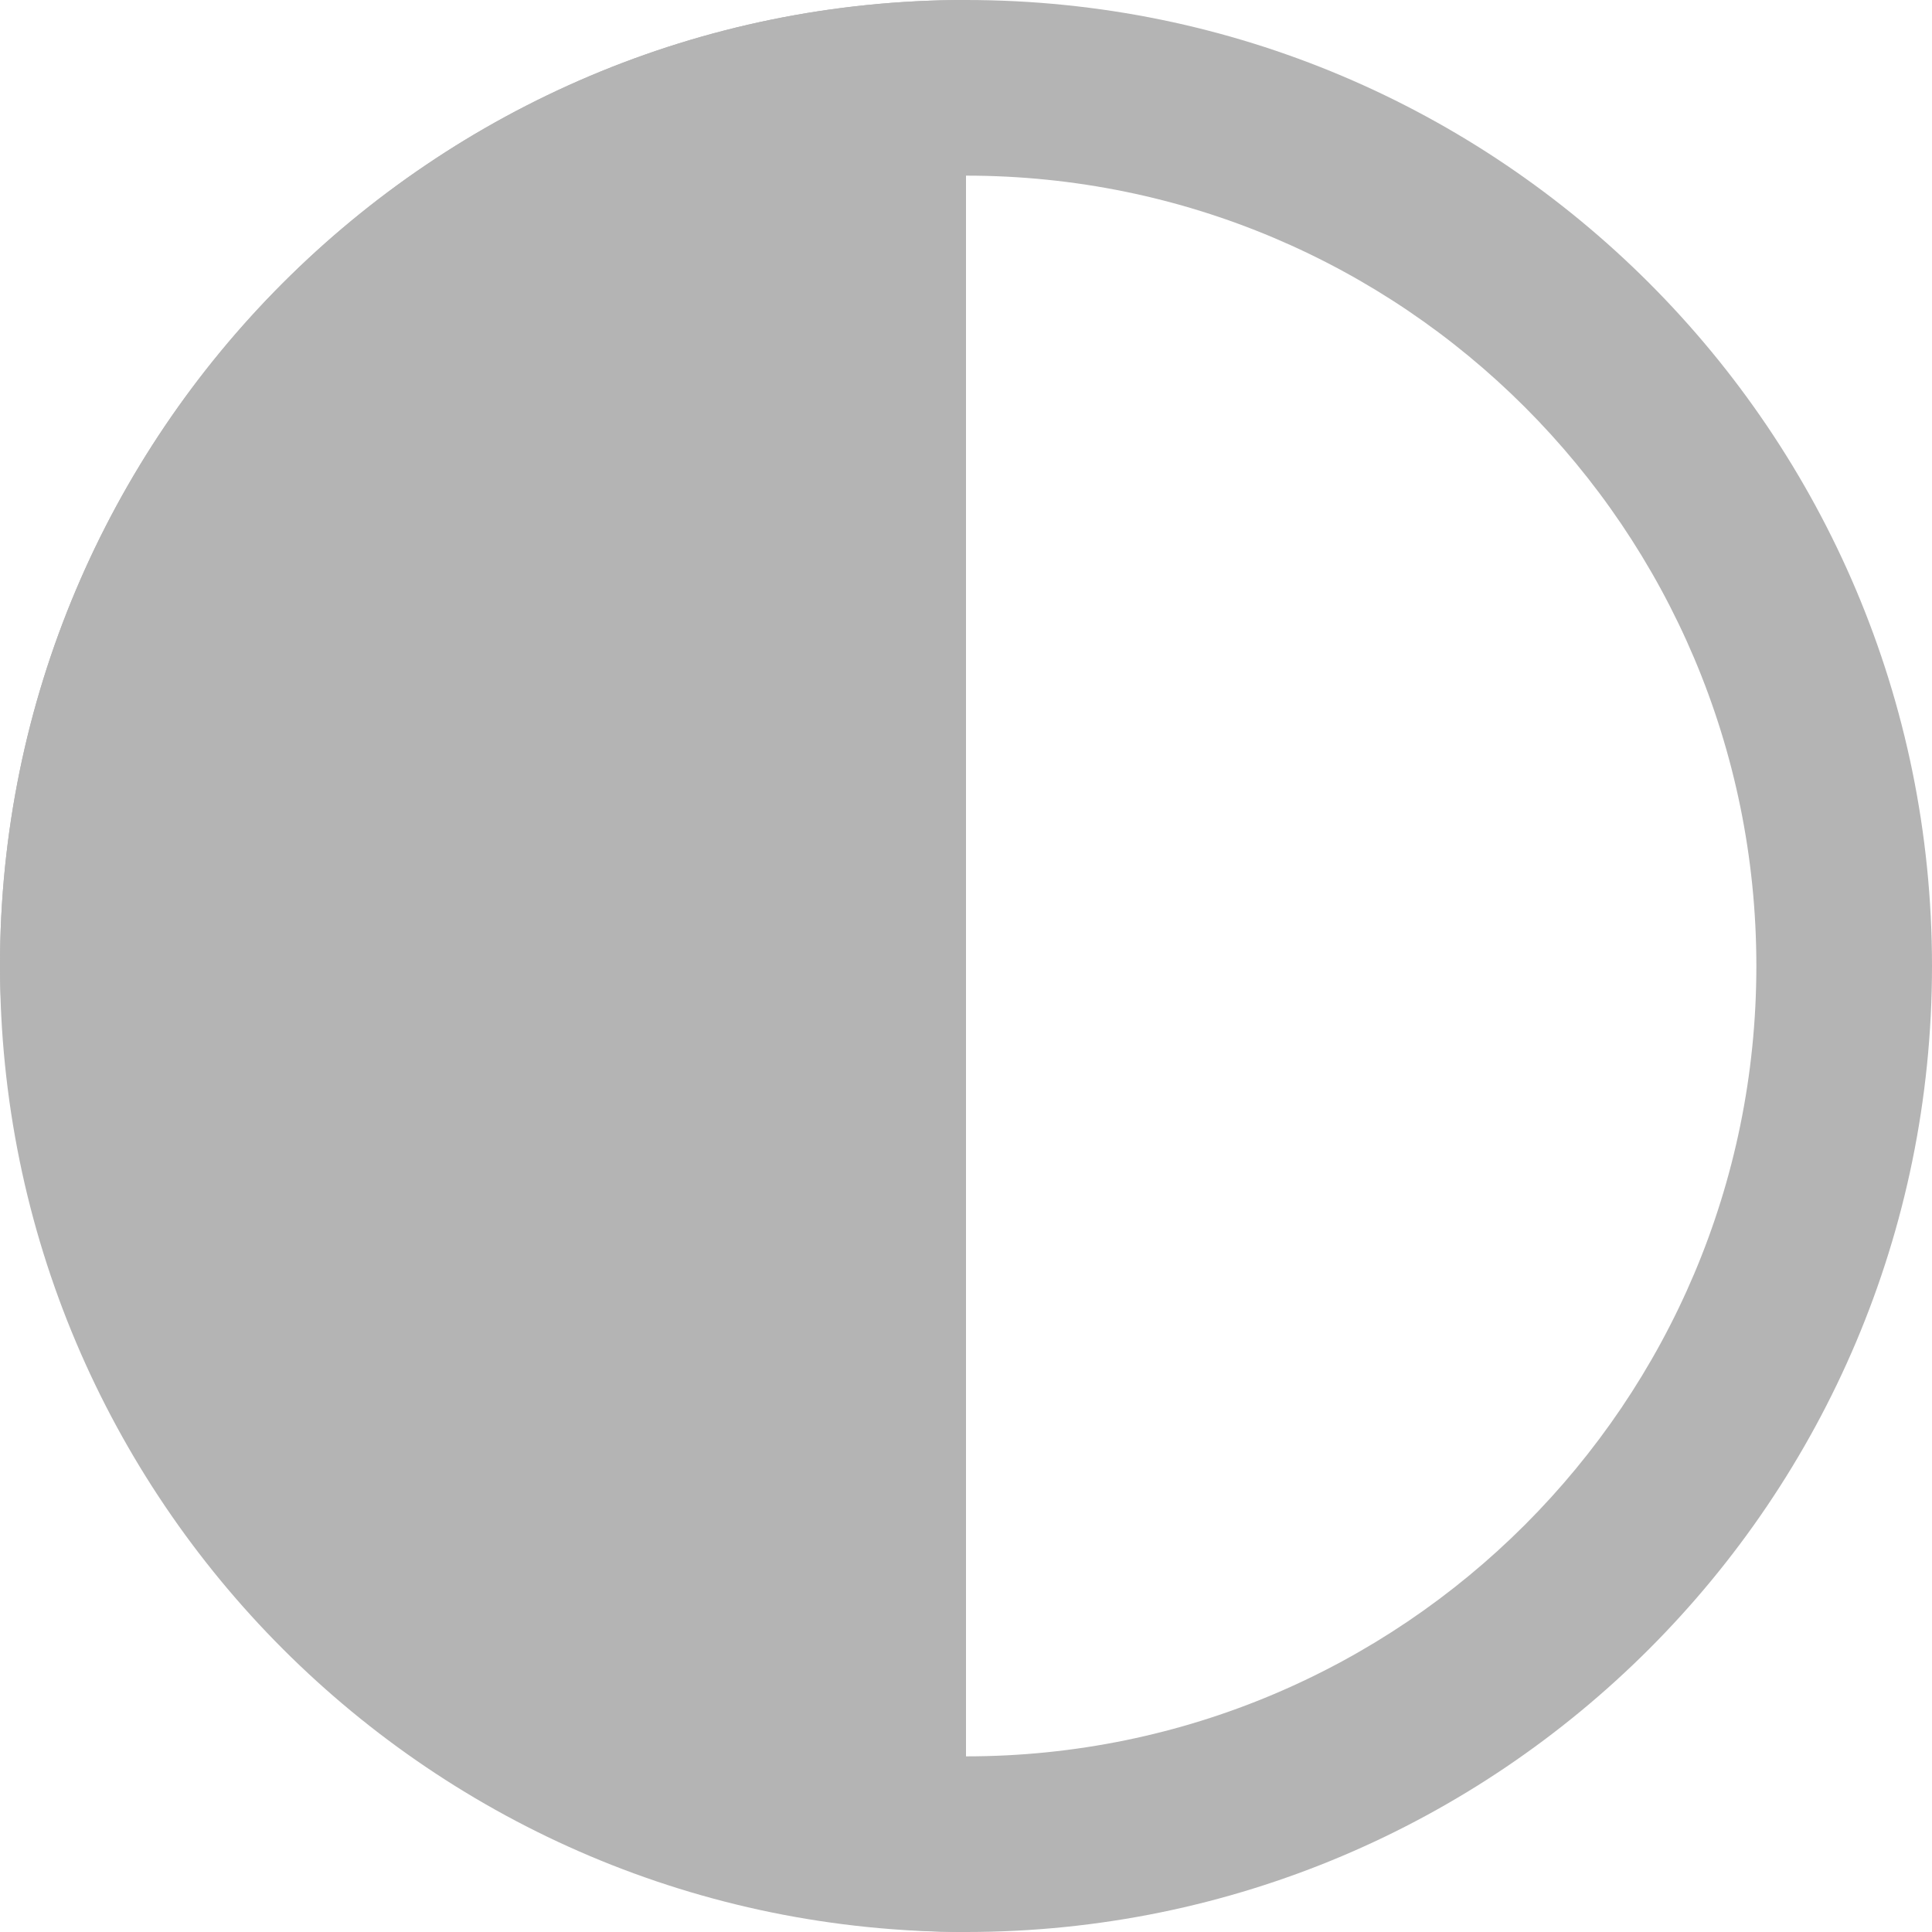 <svg width="22" height="22" viewBox="0 0 22 22" fill="none" xmlns="http://www.w3.org/2000/svg">
<path fill-rule="evenodd" clip-rule="evenodd" d="M11 0C4.925 0 0 4.925 0 11C0 17.075 4.925 22 11 22C17.075 22 22 17.075 22 11C22 4.925 17.075 0 11 0ZM11 2C6.03 2 2 6.029 2 11C2 15.971 6.03 20 11 20C15.97 20 20 15.971 20 11C20 6.029 15.97 2 11 2Z" fill="#B4B4B4"/>
<g clip-path="url(#clip0)">
<rect width="22" height="22" rx="11" fill="#B4B4B4"/>
</g>
<defs>
<clipPath id="clip0">
<rect width="11" height="22" fill="white"/>
</clipPath>
</defs>
</svg>
